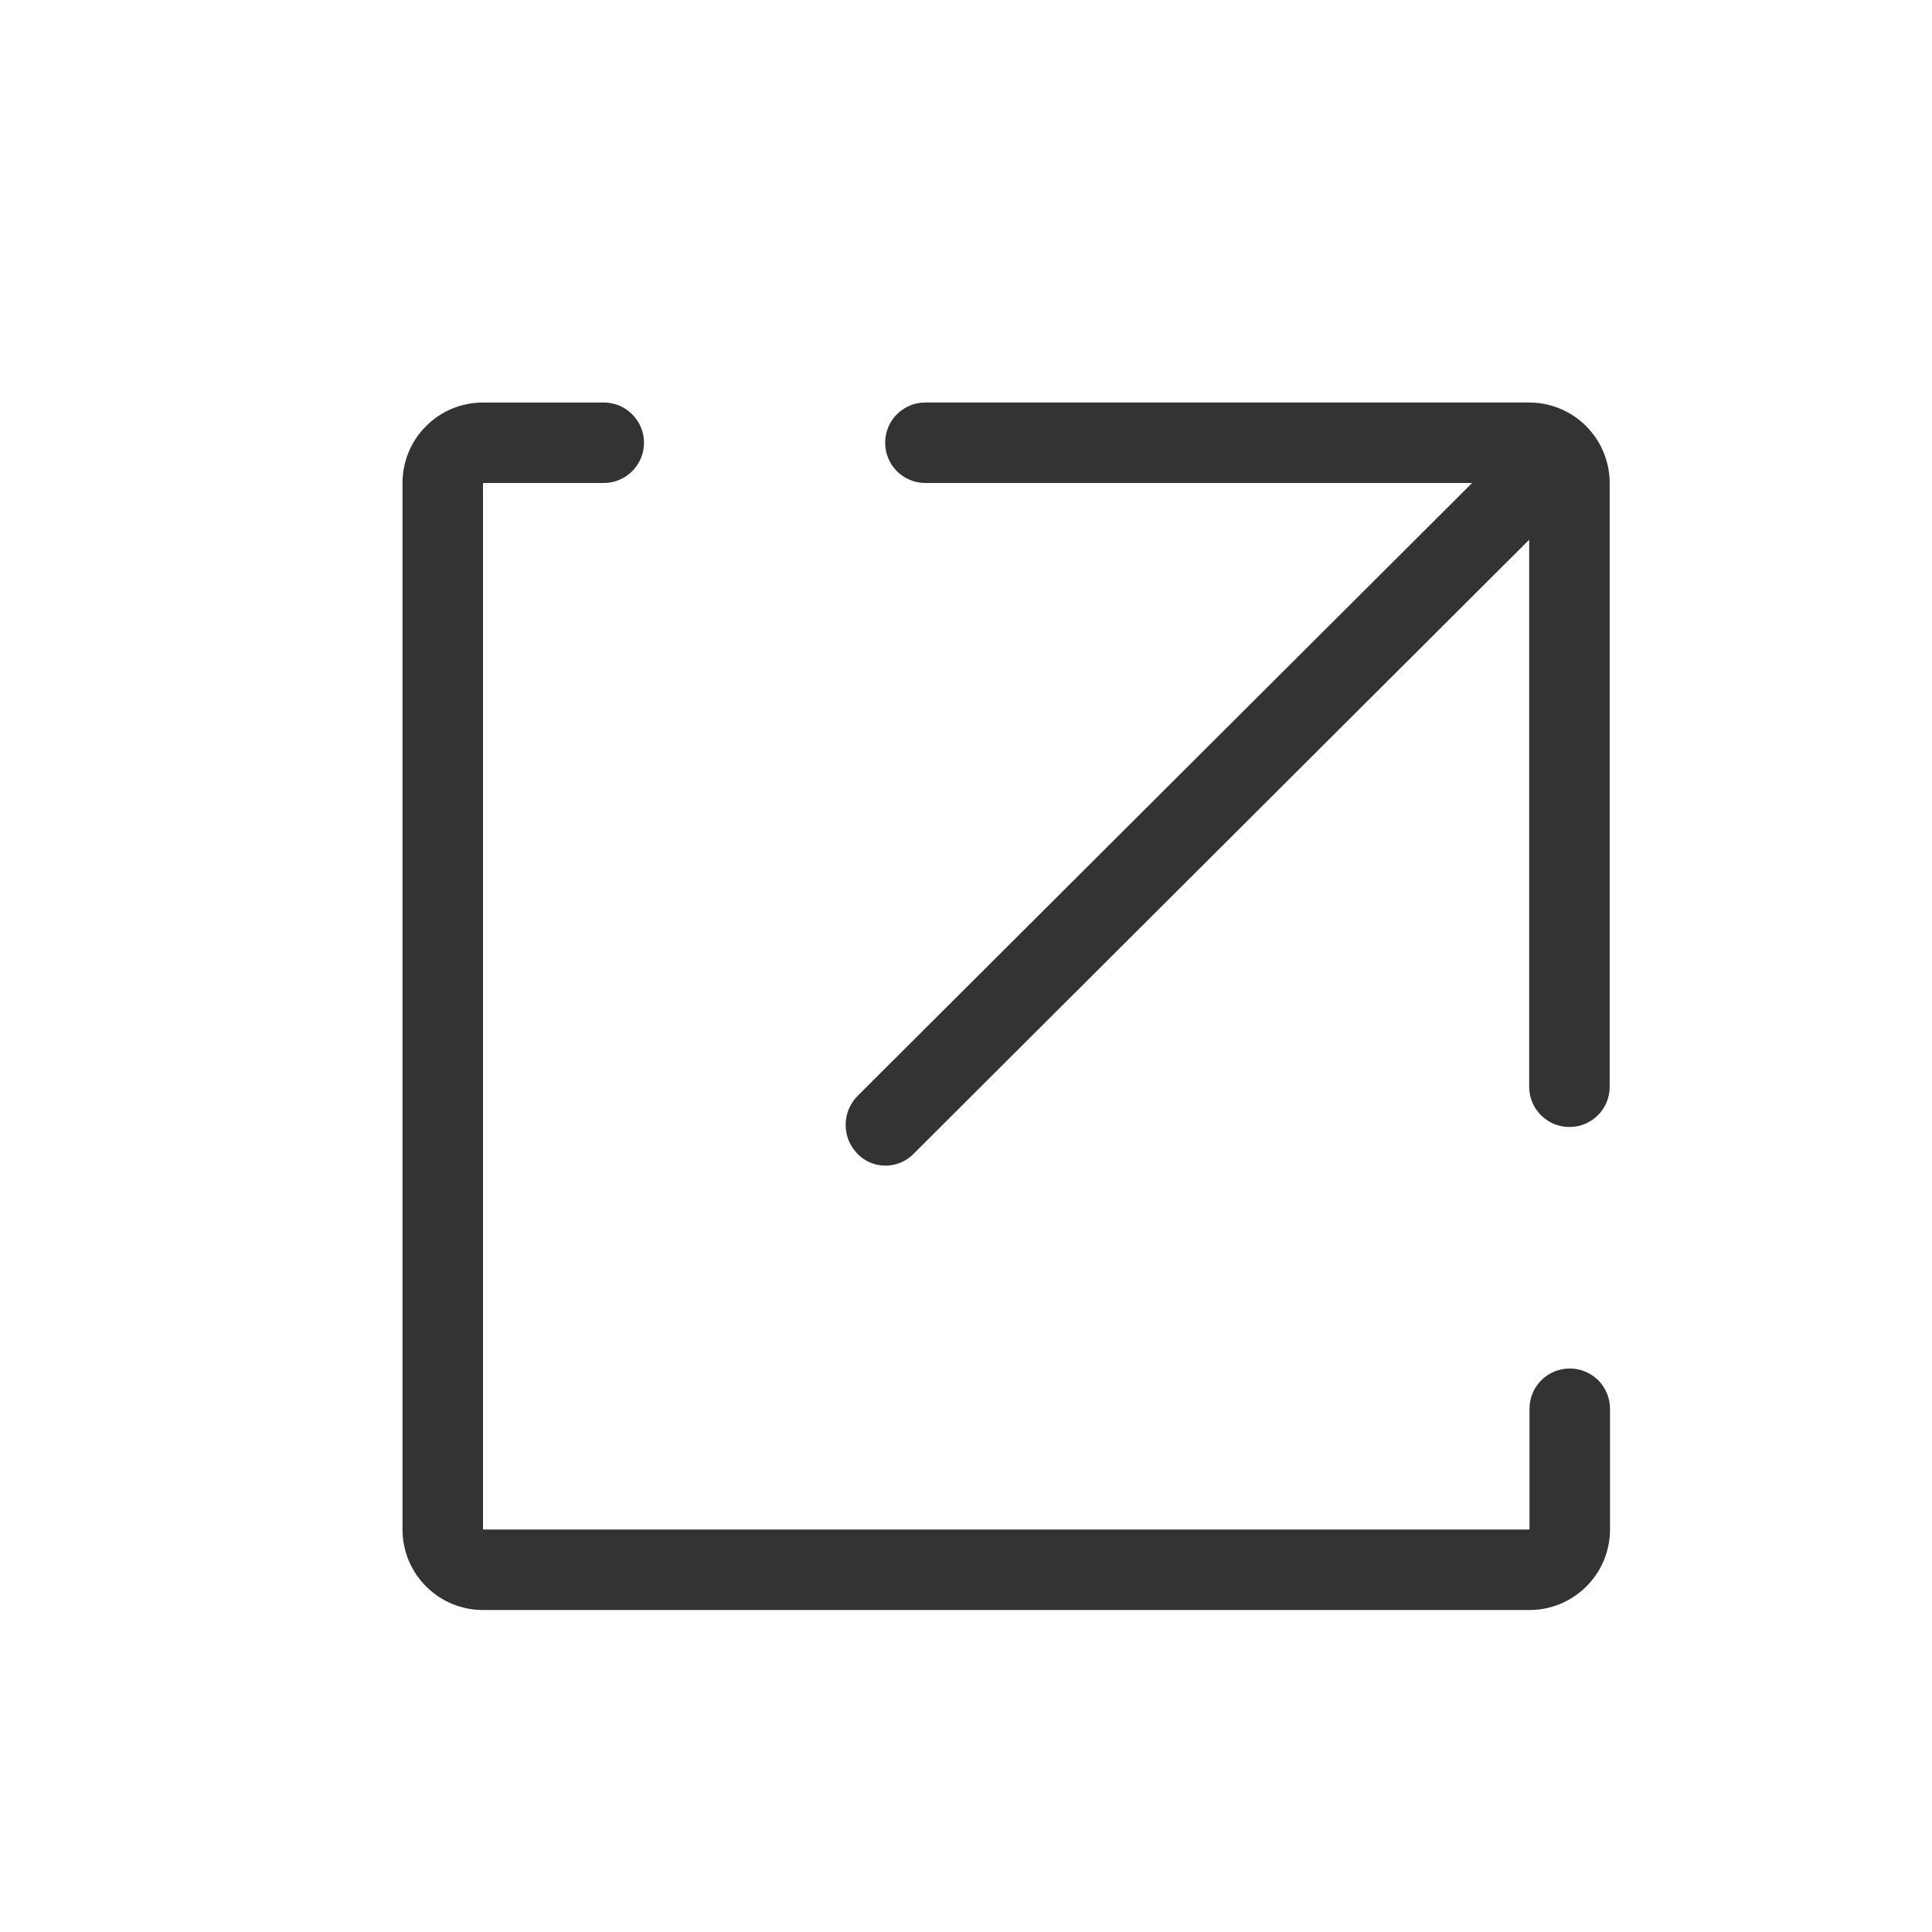 <?xml version="1.0" encoding="UTF-8" standalone="no"?><!DOCTYPE svg PUBLIC "-//W3C//DTD SVG 1.1//EN" "http://www.w3.org/Graphics/SVG/1.1/DTD/svg11.dtd"><svg width="100%" height="100%" viewBox="0 0 24 24" version="1.1" xmlns="http://www.w3.org/2000/svg" xmlns:xlink="http://www.w3.org/1999/xlink" xml:space="preserve" xmlns:serif="http://www.serif.com/" style="fill-rule:evenodd;clip-rule:evenodd;stroke-linejoin:round;stroke-miterlimit:1.414;"><rect id="ui.thin.external" x="0" y="0" width="24" height="24" style="fill:none;"/><path d="M8,5.5c0,0.276 -0.224,0.5 -0.5,0.5c-0.592,0 -1.5,0 -1.5,0l0,13l13,0c0,0 0,-0.908 0,-1.5c0,-0.133 0.053,-0.26 0.146,-0.354c0.094,-0.093 0.221,-0.146 0.354,-0.146c0.133,0 0.26,0.053 0.354,0.146c0.093,0.094 0.146,0.221 0.146,0.354c0,0.408 0,0.996 0,1.5c0,0.552 -0.448,1 -1,1c-2.727,0 -10.273,0 -13,0c-0.265,0 -0.52,-0.105 -0.707,-0.293c-0.188,-0.187 -0.293,-0.442 -0.293,-0.707c0,-2.727 0,-10.273 0,-13c0,-0.265 0.105,-0.52 0.293,-0.707c0.187,-0.188 0.442,-0.293 0.707,-0.293c0.504,0 1.092,0 1.5,0c0.276,0 0.5,0.224 0.5,0.5c0,0 0,0 0,0Zm2.996,-0.001c0,-0.276 0.223,-0.499 0.499,-0.499c1.432,0 5.579,0 7.501,0c0.265,0 0.519,0.105 0.707,0.293c0.187,0.187 0.293,0.442 0.293,0.707c0,1.922 0,6.068 0,7.501c0,0.276 -0.224,0.499 -0.499,0.499c-0.001,0 -0.001,0 -0.001,0c-0.276,0 -0.5,-0.224 -0.5,-0.5c0,-1.647 0,-6.795 0,-6.795c0,0 -6.119,6.104 -7.652,7.633c-0.091,0.091 -0.215,0.142 -0.345,0.142c-0.129,0 -0.253,-0.051 -0.344,-0.143c0,0 0,0 0,-0.001c-0.2,-0.2 -0.2,-0.524 0,-0.724c1.561,-1.557 7.632,-7.612 7.632,-7.612c0,0 -5.147,0 -6.792,0c-0.133,0 -0.26,-0.053 -0.353,-0.146c-0.094,-0.094 -0.146,-0.221 -0.146,-0.353c0,-0.001 0,-0.001 0,-0.002Z" style="fill:#333;"/></svg>